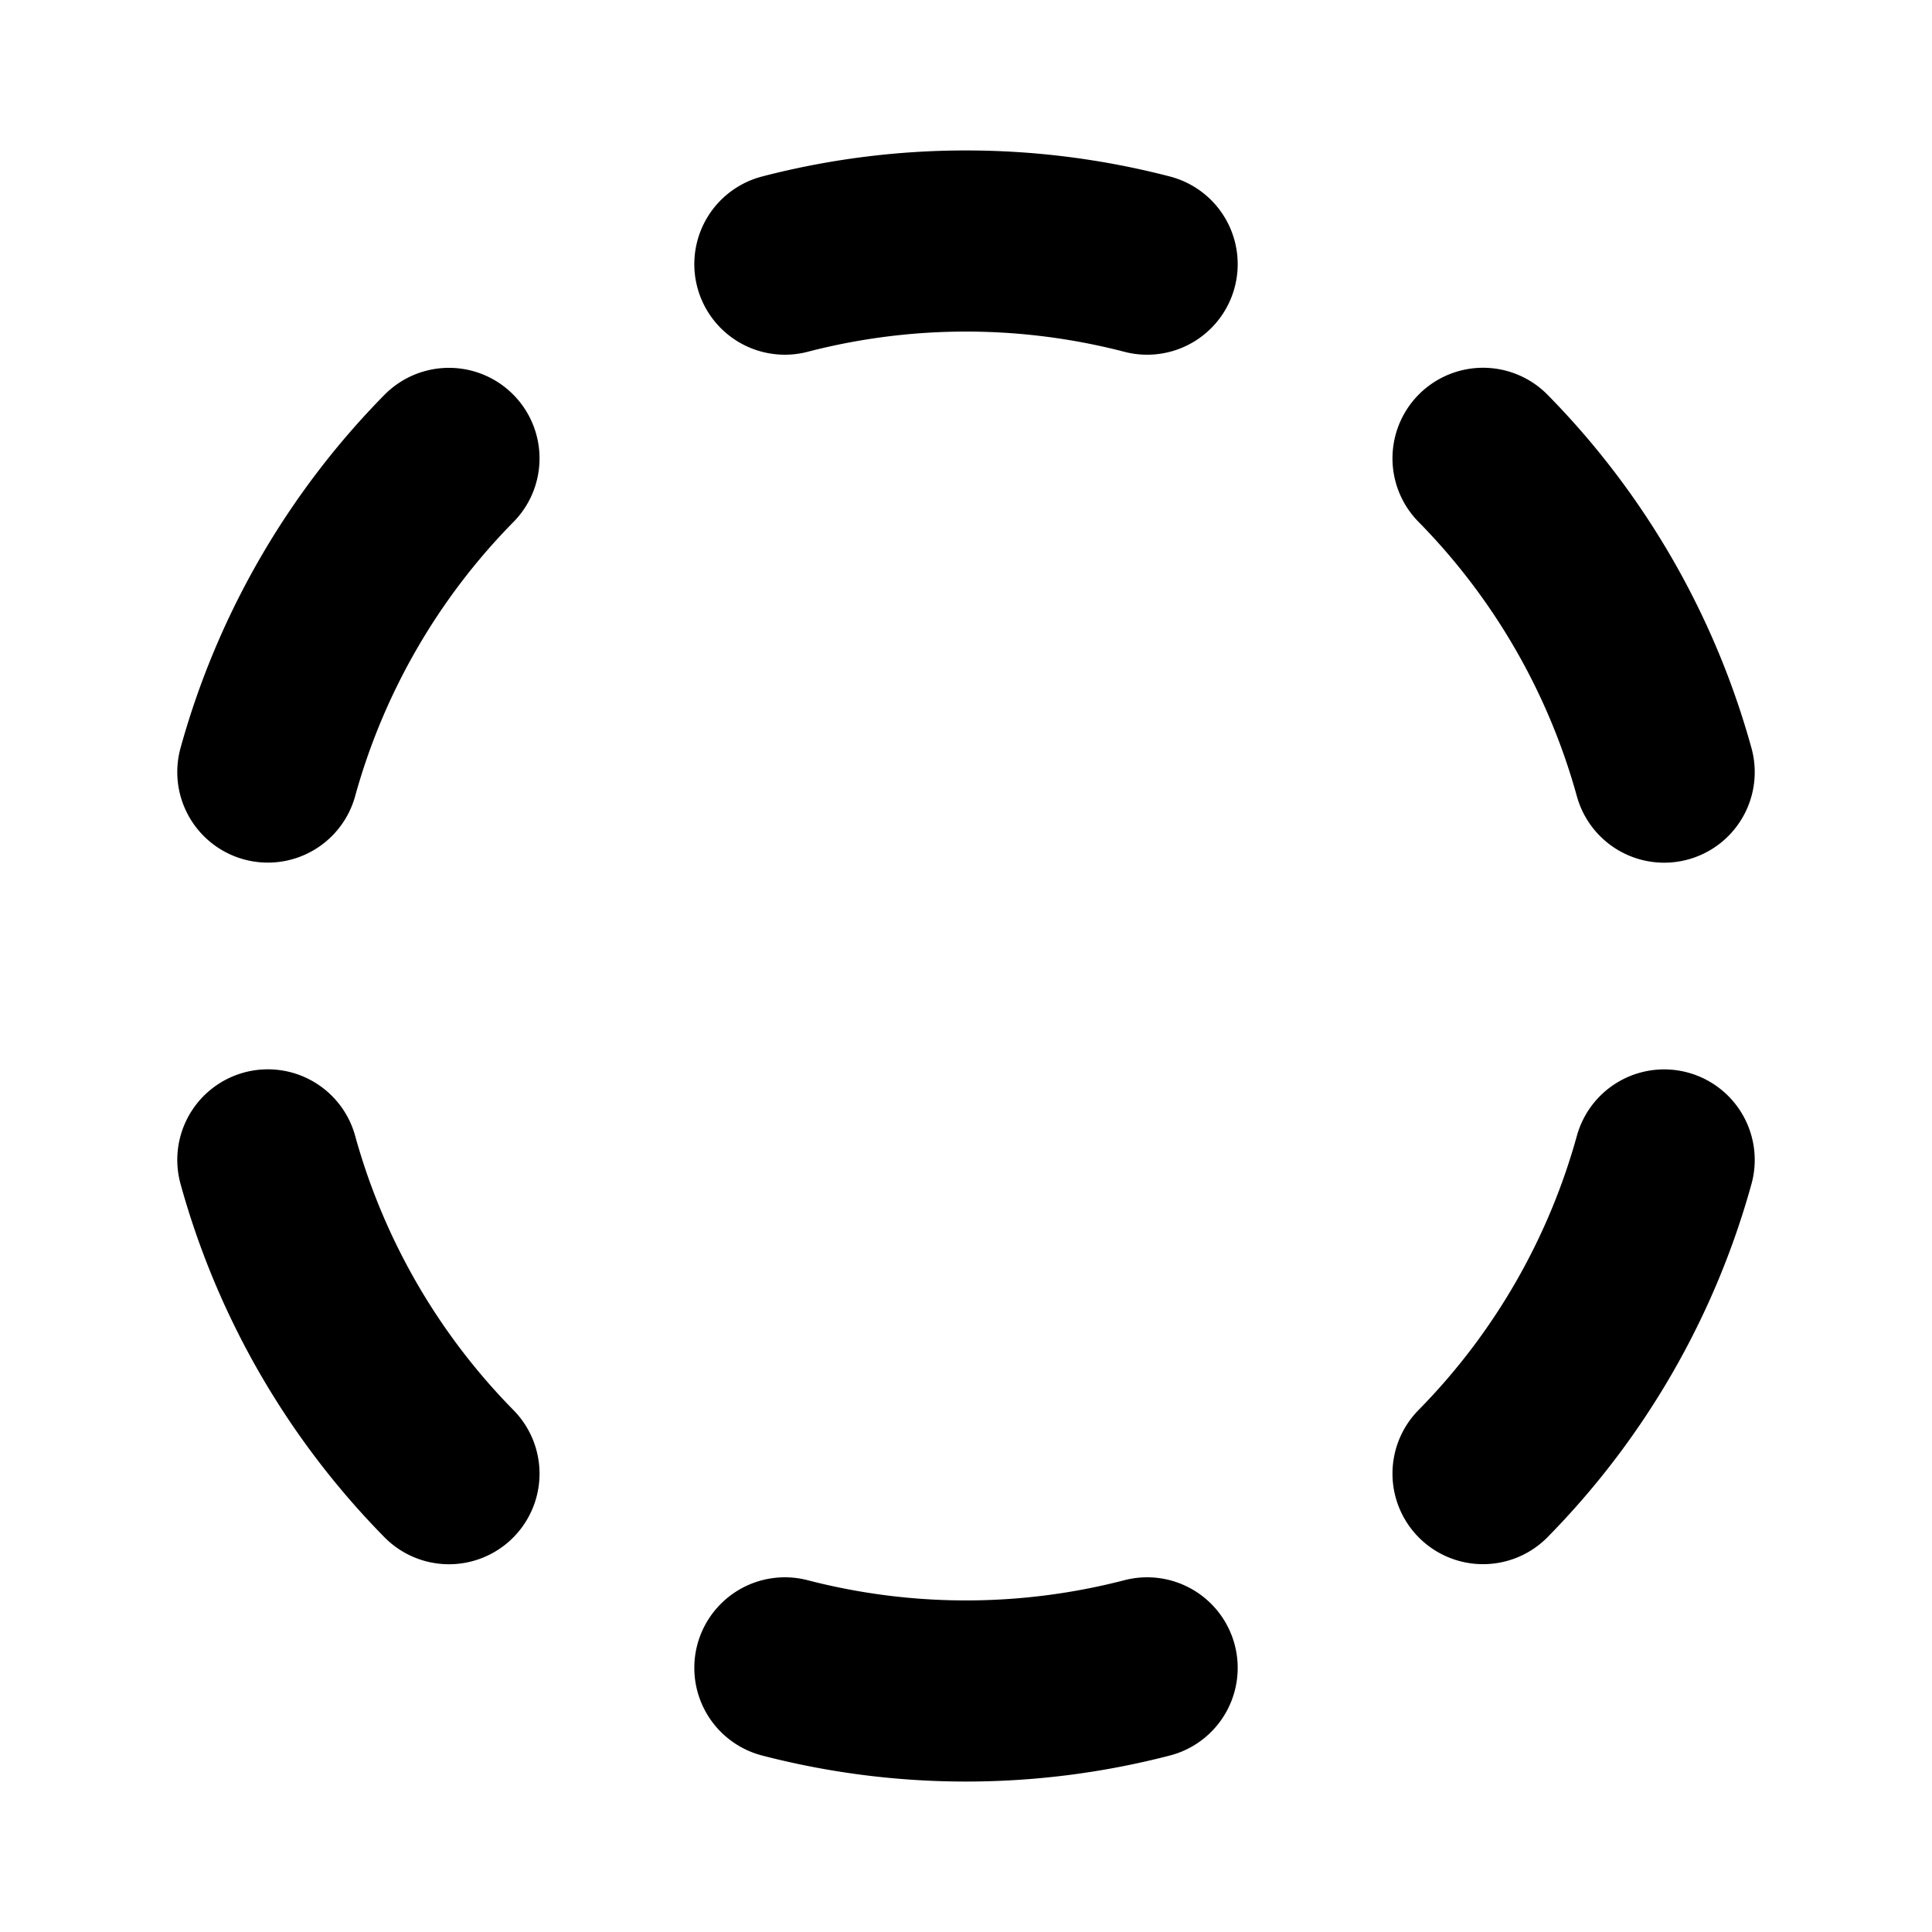 <svg xmlns="http://www.w3.org/2000/svg" viewBox="0 0 256 256" width="256" height="256"><rect width="256" height="256" fill="none"/><path d="M104,35a95.51,95.51,0,0,1,48,0" fill="none" stroke="currentColor" stroke-linecap="round" stroke-linejoin="round" stroke-width="24"/><path d="M35.49,102.3a95.54,95.54,0,0,1,24-41.56" fill="none" stroke="currentColor" stroke-linecap="round" stroke-linejoin="round" stroke-width="24"/><path d="M59.49,195.27a95.54,95.54,0,0,1-24-41.58" fill="none" stroke="currentColor" stroke-linecap="round" stroke-linejoin="round" stroke-width="24"/><path d="M152,221a95.51,95.51,0,0,1-48,0" fill="none" stroke="currentColor" stroke-linecap="round" stroke-linejoin="round" stroke-width="24"/><path d="M220.51,153.7a95.54,95.54,0,0,1-24,41.56" fill="none" stroke="currentColor" stroke-linecap="round" stroke-linejoin="round" stroke-width="24"/><path d="M196.51,60.73a95.54,95.54,0,0,1,24,41.58" fill="none" stroke="currentColor" stroke-linecap="round" stroke-linejoin="round" stroke-width="24"/></svg>